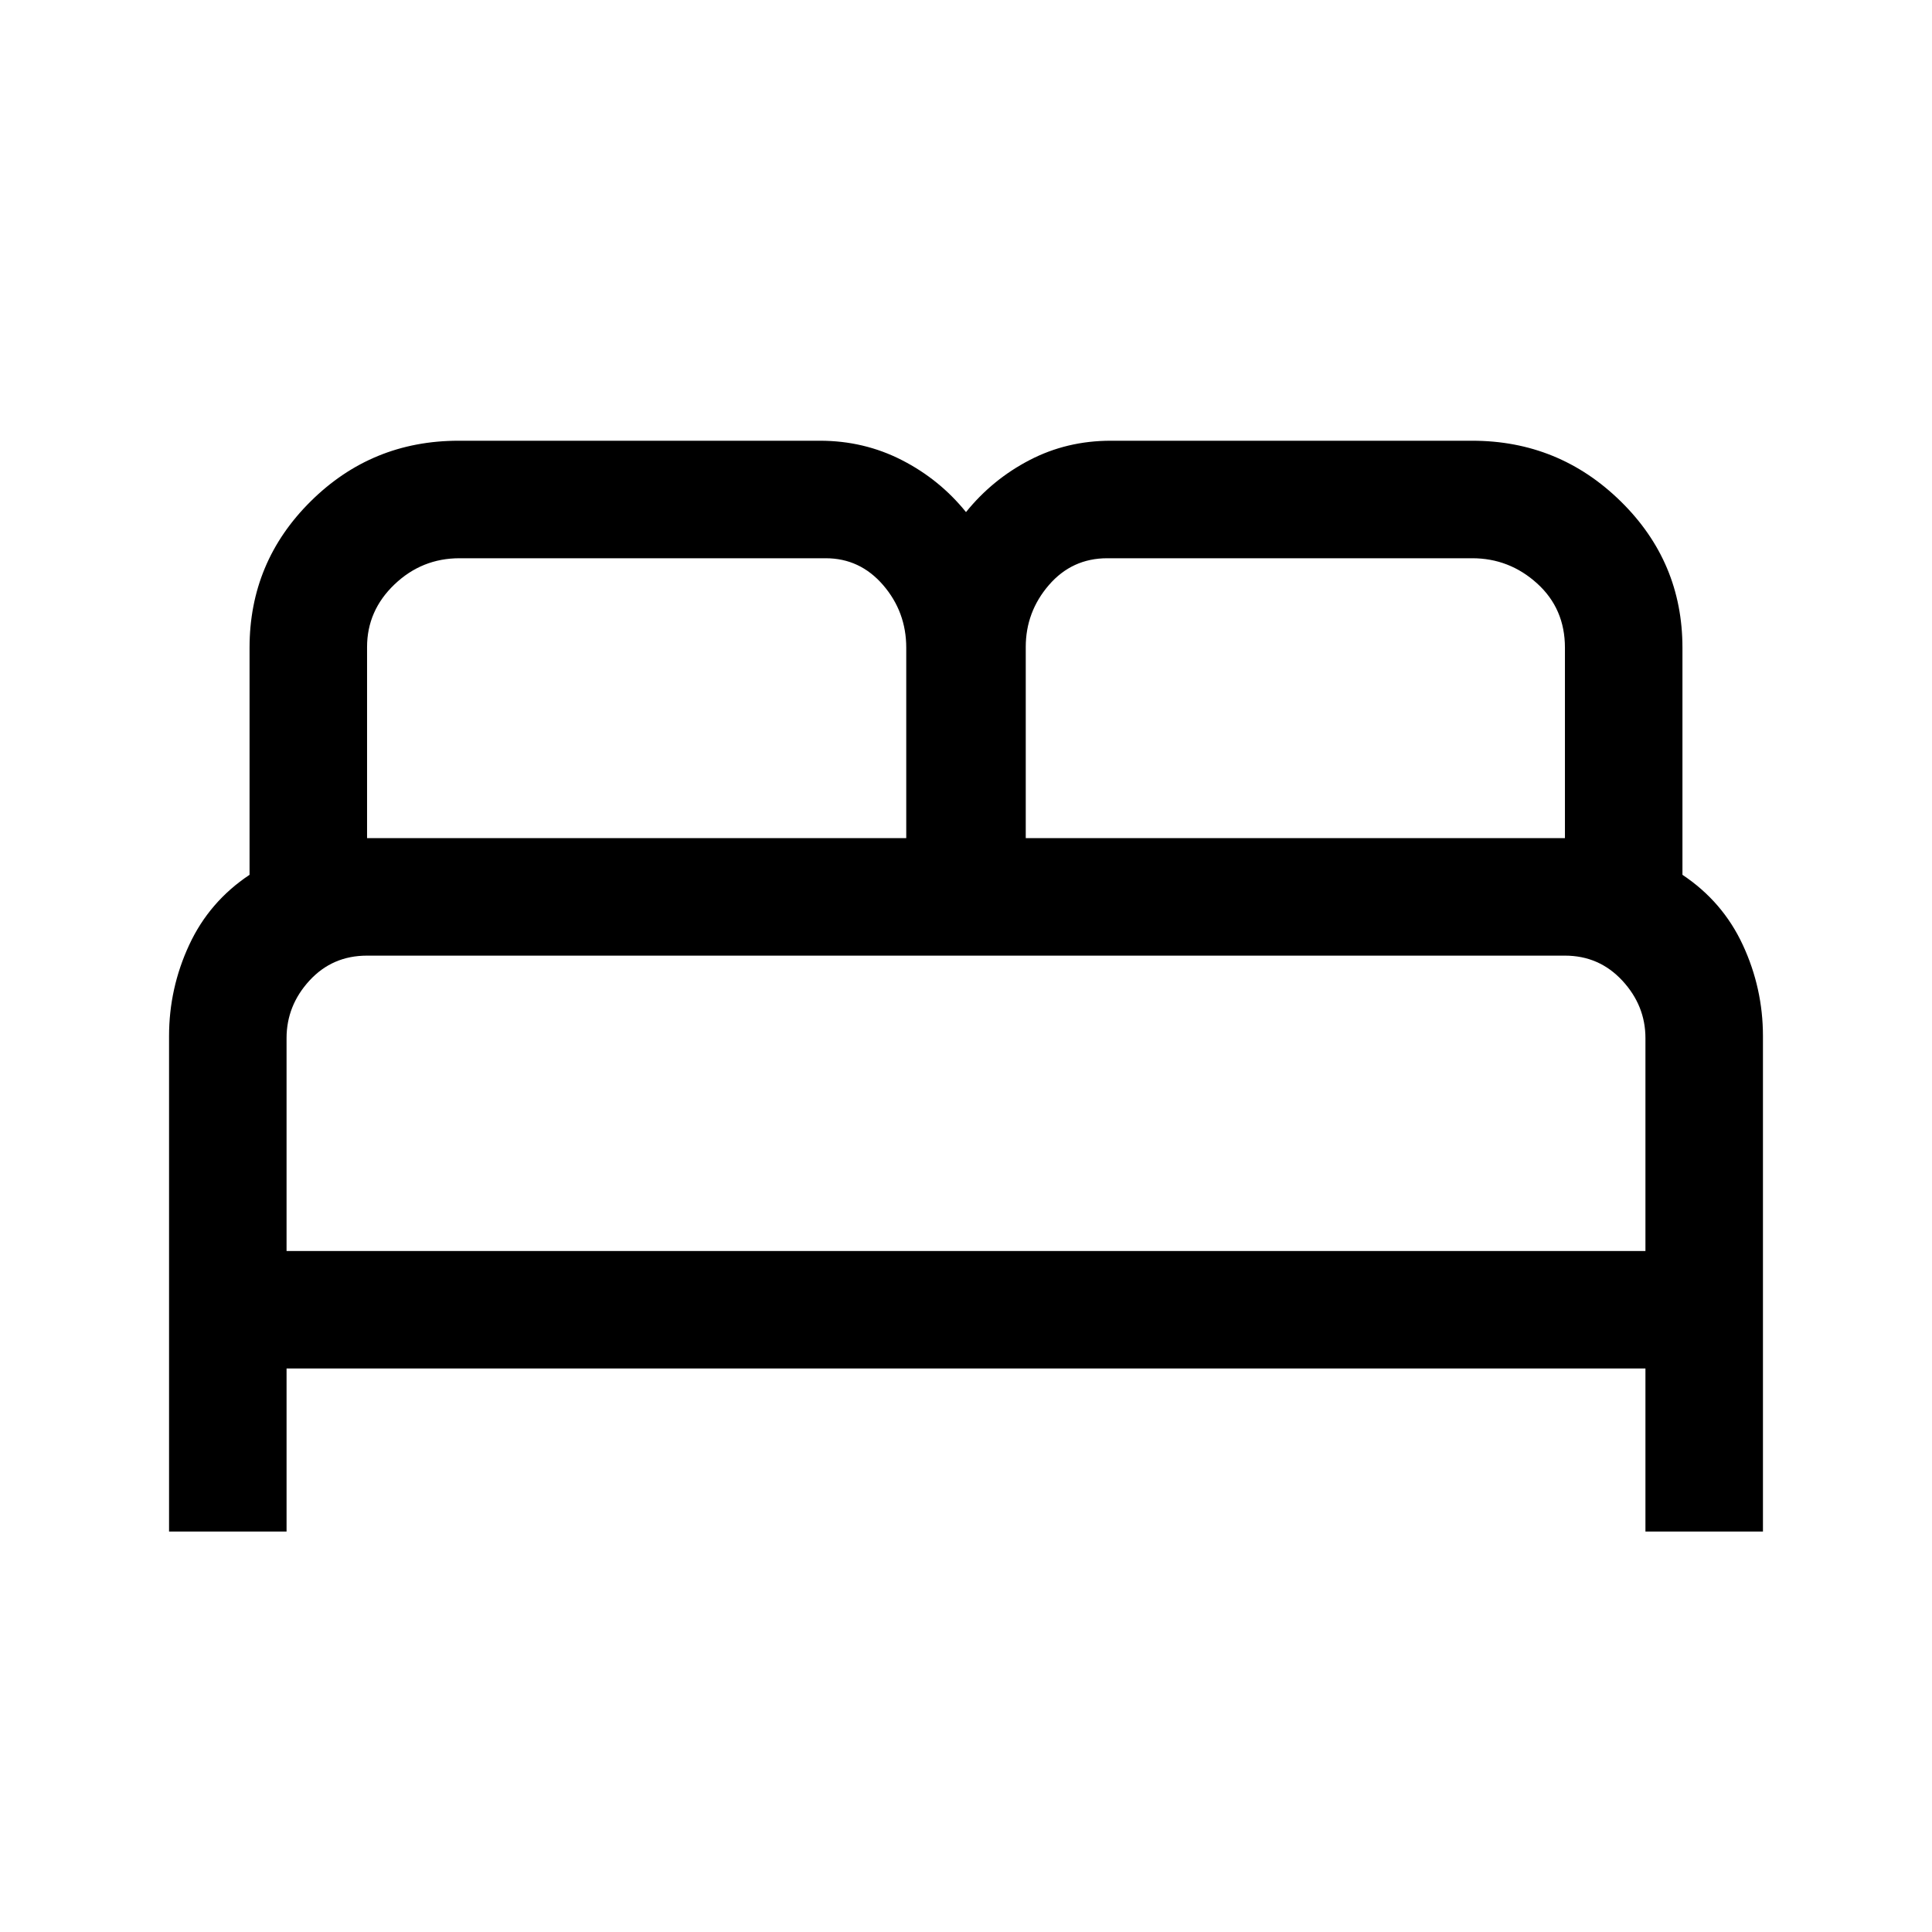 <svg xmlns="http://www.w3.org/2000/svg" height="48" viewBox="0 -960 960 960" width="48"><path d="M84-199v-246.15q0-23.77 10-45.31 10-21.54 30-34.85v-112.84q0-42.66 30.39-72.75 30.38-30.1 73.46-30.1h179.61q21.85 0 40.65 9.62 18.79 9.61 31.89 25.84 13.1-16.23 31.59-25.84 18.49-9.62 40.33-9.62h179.62q43.07 0 73.77 30.1Q836-680.81 836-638.15v112.84q20 13.31 30 34.85t10 45.31V-199h-58.39v-81H142.39v81H84Zm425.69-344.54h267.92v-94.59q0-19.44-13.82-31.96-13.83-12.52-32.25-12.52H550.17q-17.48 0-28.98 13.32-11.5 13.33-11.5 30.8v94.95Zm-327.3 0h267.92v-94.59q0-17.83-11.5-31.16-11.5-13.32-28.5-13.32H228.33q-18.71 0-32.33 13.02-13.61 13.02-13.61 31.1v94.95Zm-40 205.15h675.22v-105.76q0-16.19-11.5-28.6-11.5-12.4-28.5-12.4H182.34q-17.18 0-28.57 12.4-11.38 12.41-11.38 28.6v105.76Zm675.22 0H142.39h675.22Z"/></svg>